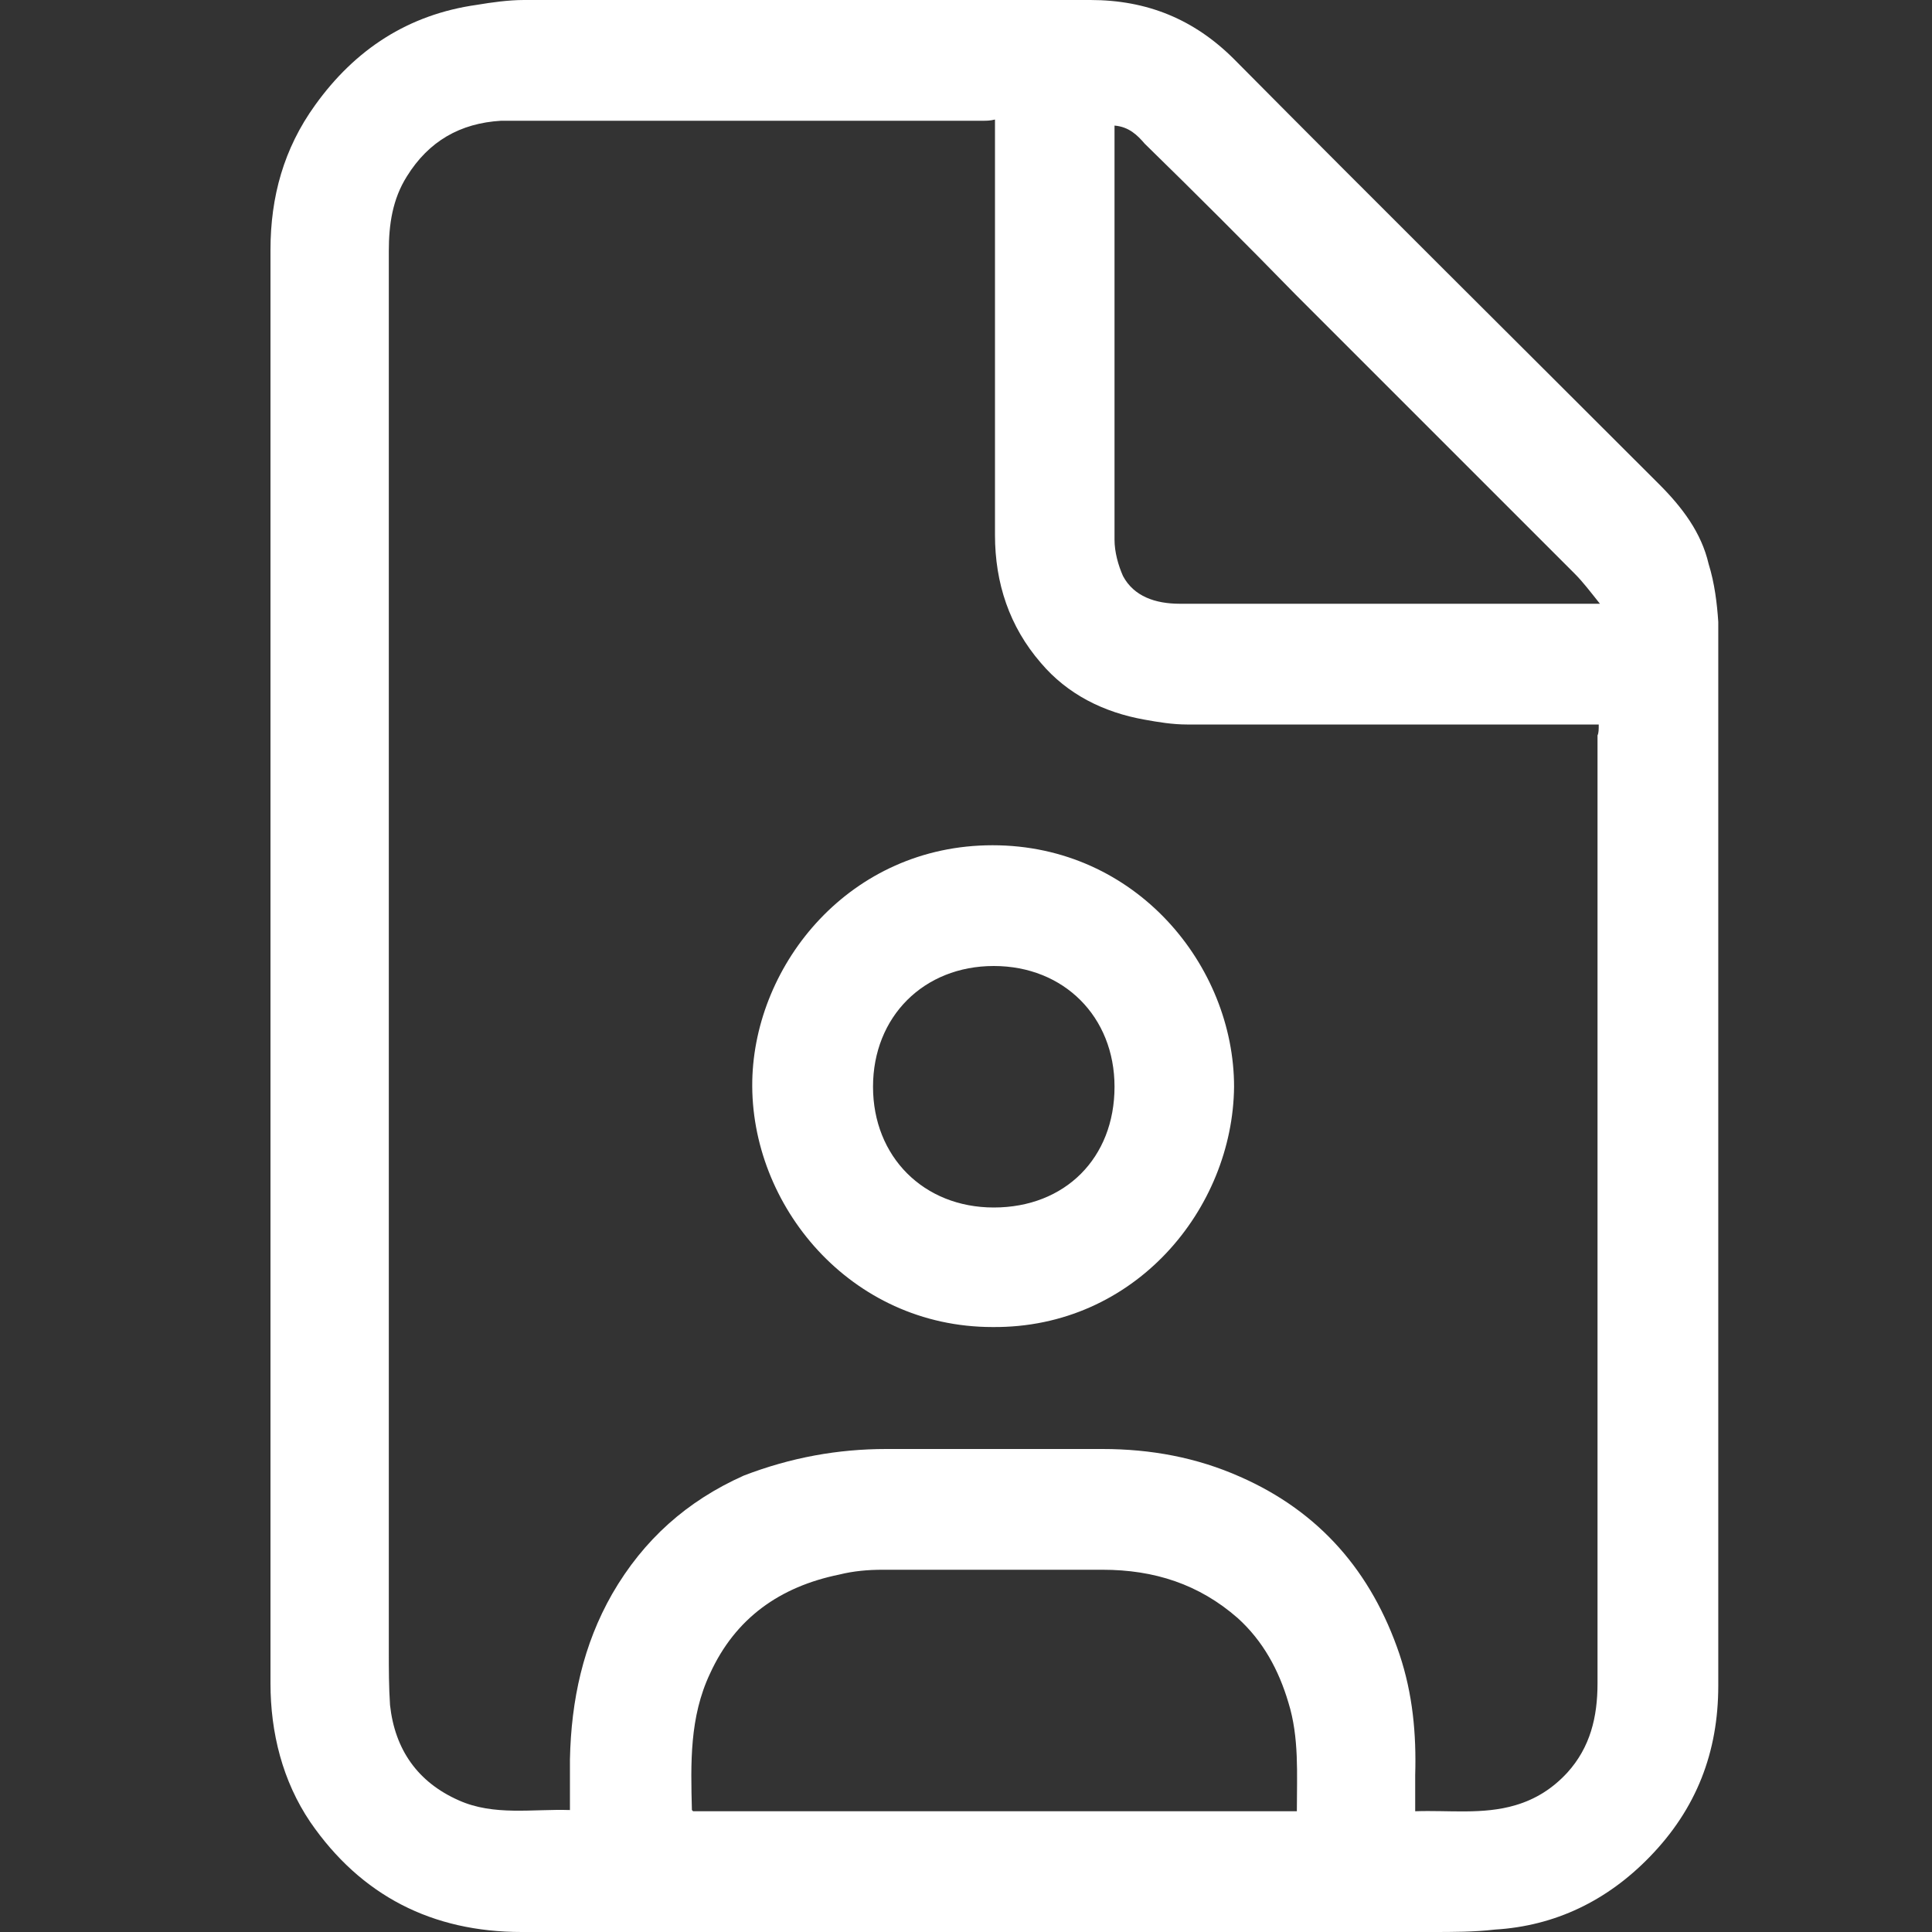 <?xml version="1.0" encoding="utf-8"?>
<!-- Generator: Adobe Illustrator 27.0.0, SVG Export Plug-In . SVG Version: 6.00 Build 0)  -->
<svg version="1.1" id="_account_black" xmlns="http://www.w3.org/2000/svg" xmlns:xlink="http://www.w3.org/1999/xlink" x="0px" y="0px"
	 viewBox="0 0 16 16" style="enable-background:new 0 0 16 16;" xml:space="preserve">
<rect x="0" y="0" width="16" height="16" fill="#333333" stroke="none"/>
<path fill="#fff" d="M10.22,9c-0.01,1.01-0.82,2-2,1.99c-1.18,0-2.01-1.01-1.99-2.04c0.02-0.97,0.81-1.95,1.99-1.95C9.41,7,10.22,8,10.22,9z
	 M9.23,9c0-0.58-0.42-1-1-1c-0.58,0-1,0.42-1,1c0,0.58,0.42,1,1,1C8.82,10,9.23,9.59,9.23,9z"/>
<path fill="#fff" d="M2.24,8c0-1.98,0-3.96,0-5.93c0-0.44,0.11-0.84,0.37-1.2c0.33-0.46,0.77-0.75,1.34-0.83C4.07,0.02,4.21,0,4.34,0
	C5.9,0,7.47,0,9.03,0c0.47,0,0.86,0.16,1.19,0.49c1.17,1.18,2.35,2.35,3.52,3.52c0.19,0.19,0.35,0.4,0.41,0.66
	C14.2,4.83,14.22,5,14.23,5.15c0,2.94,0,5.87,0,8.81c0,0.55-0.18,1.02-0.57,1.42c-0.35,0.36-0.78,0.57-1.28,0.6
	C12.21,16,12.03,16,11.86,16c-2.51,0-5.03,0-7.54,0c-0.74,0-1.33-0.3-1.75-0.91c-0.23-0.34-0.33-0.74-0.33-1.15
	C2.24,11.96,2.24,9.98,2.24,8z M13.24,6c-0.05,0-0.08,0-0.11,0c-1.1,0-2.2,0-3.3,0C9.71,6,9.59,5.98,9.48,5.96
	C9.14,5.9,8.84,5.75,8.62,5.49c-0.26-0.3-0.38-0.66-0.38-1.06c0-1.11,0-2.22,0-3.33c0-0.03,0-0.07,0-0.11C8.2,1,8.17,1,8.14,1
	C6.85,1,5.56,1,4.27,1C4.23,1,4.19,1,4.15,1c-0.34,0.02-0.6,0.17-0.78,0.46c-0.12,0.19-0.15,0.4-0.15,0.62c0,3.86,0,7.73,0,11.59
	c0,0.15,0,0.3,0.01,0.45c0.04,0.37,0.23,0.64,0.57,0.79c0.29,0.13,0.61,0.07,0.92,0.08c0-0.15,0-0.28,0-0.42
	c0.01-0.49,0.11-0.95,0.35-1.37c0.26-0.45,0.62-0.77,1.09-0.98C6.55,12.07,6.94,12,7.34,12c0.6,0,1.19,0,1.79,0
	c0.4,0,0.78,0.07,1.14,0.23c0.66,0.29,1.09,0.79,1.32,1.47c0.11,0.33,0.14,0.66,0.13,1c0,0.1,0,0.19,0,0.3
	c0.28-0.01,0.56,0.03,0.83-0.05c0.17-0.05,0.31-0.14,0.43-0.27c0.19-0.21,0.25-0.46,0.25-0.74c0-2.62,0-5.23,0-7.85
	C13.24,6.07,13.24,6.04,13.24,6z M10.74,15c0-0.31,0.02-0.61-0.07-0.9c-0.08-0.27-0.21-0.51-0.42-0.7C9.93,13.12,9.56,13,9.13,13
	c-0.61,0-1.21,0-1.82,0c-0.12,0-0.24,0.01-0.36,0.04c-0.49,0.1-0.86,0.36-1.07,0.82c-0.17,0.36-0.16,0.74-0.15,1.13
	c0,0,0.01,0.01,0.01,0.01C7.4,15,9.06,15,10.74,15z M9.23,1.04c0,0.02,0,0.04,0,0.06c0,1.12,0,2.24,0,3.37c0,0.1,0.03,0.21,0.07,0.3
	C9.39,4.94,9.57,5,9.77,5c1.13,0,2.26,0,3.39,0C13.18,5,13.2,5,13.25,5c-0.08-0.1-0.14-0.18-0.21-0.25
	c-0.77-0.77-1.54-1.54-2.31-2.31C10.32,2.02,9.9,1.6,9.48,1.19C9.42,1.12,9.35,1.05,9.23,1.04z"/>
</svg>

